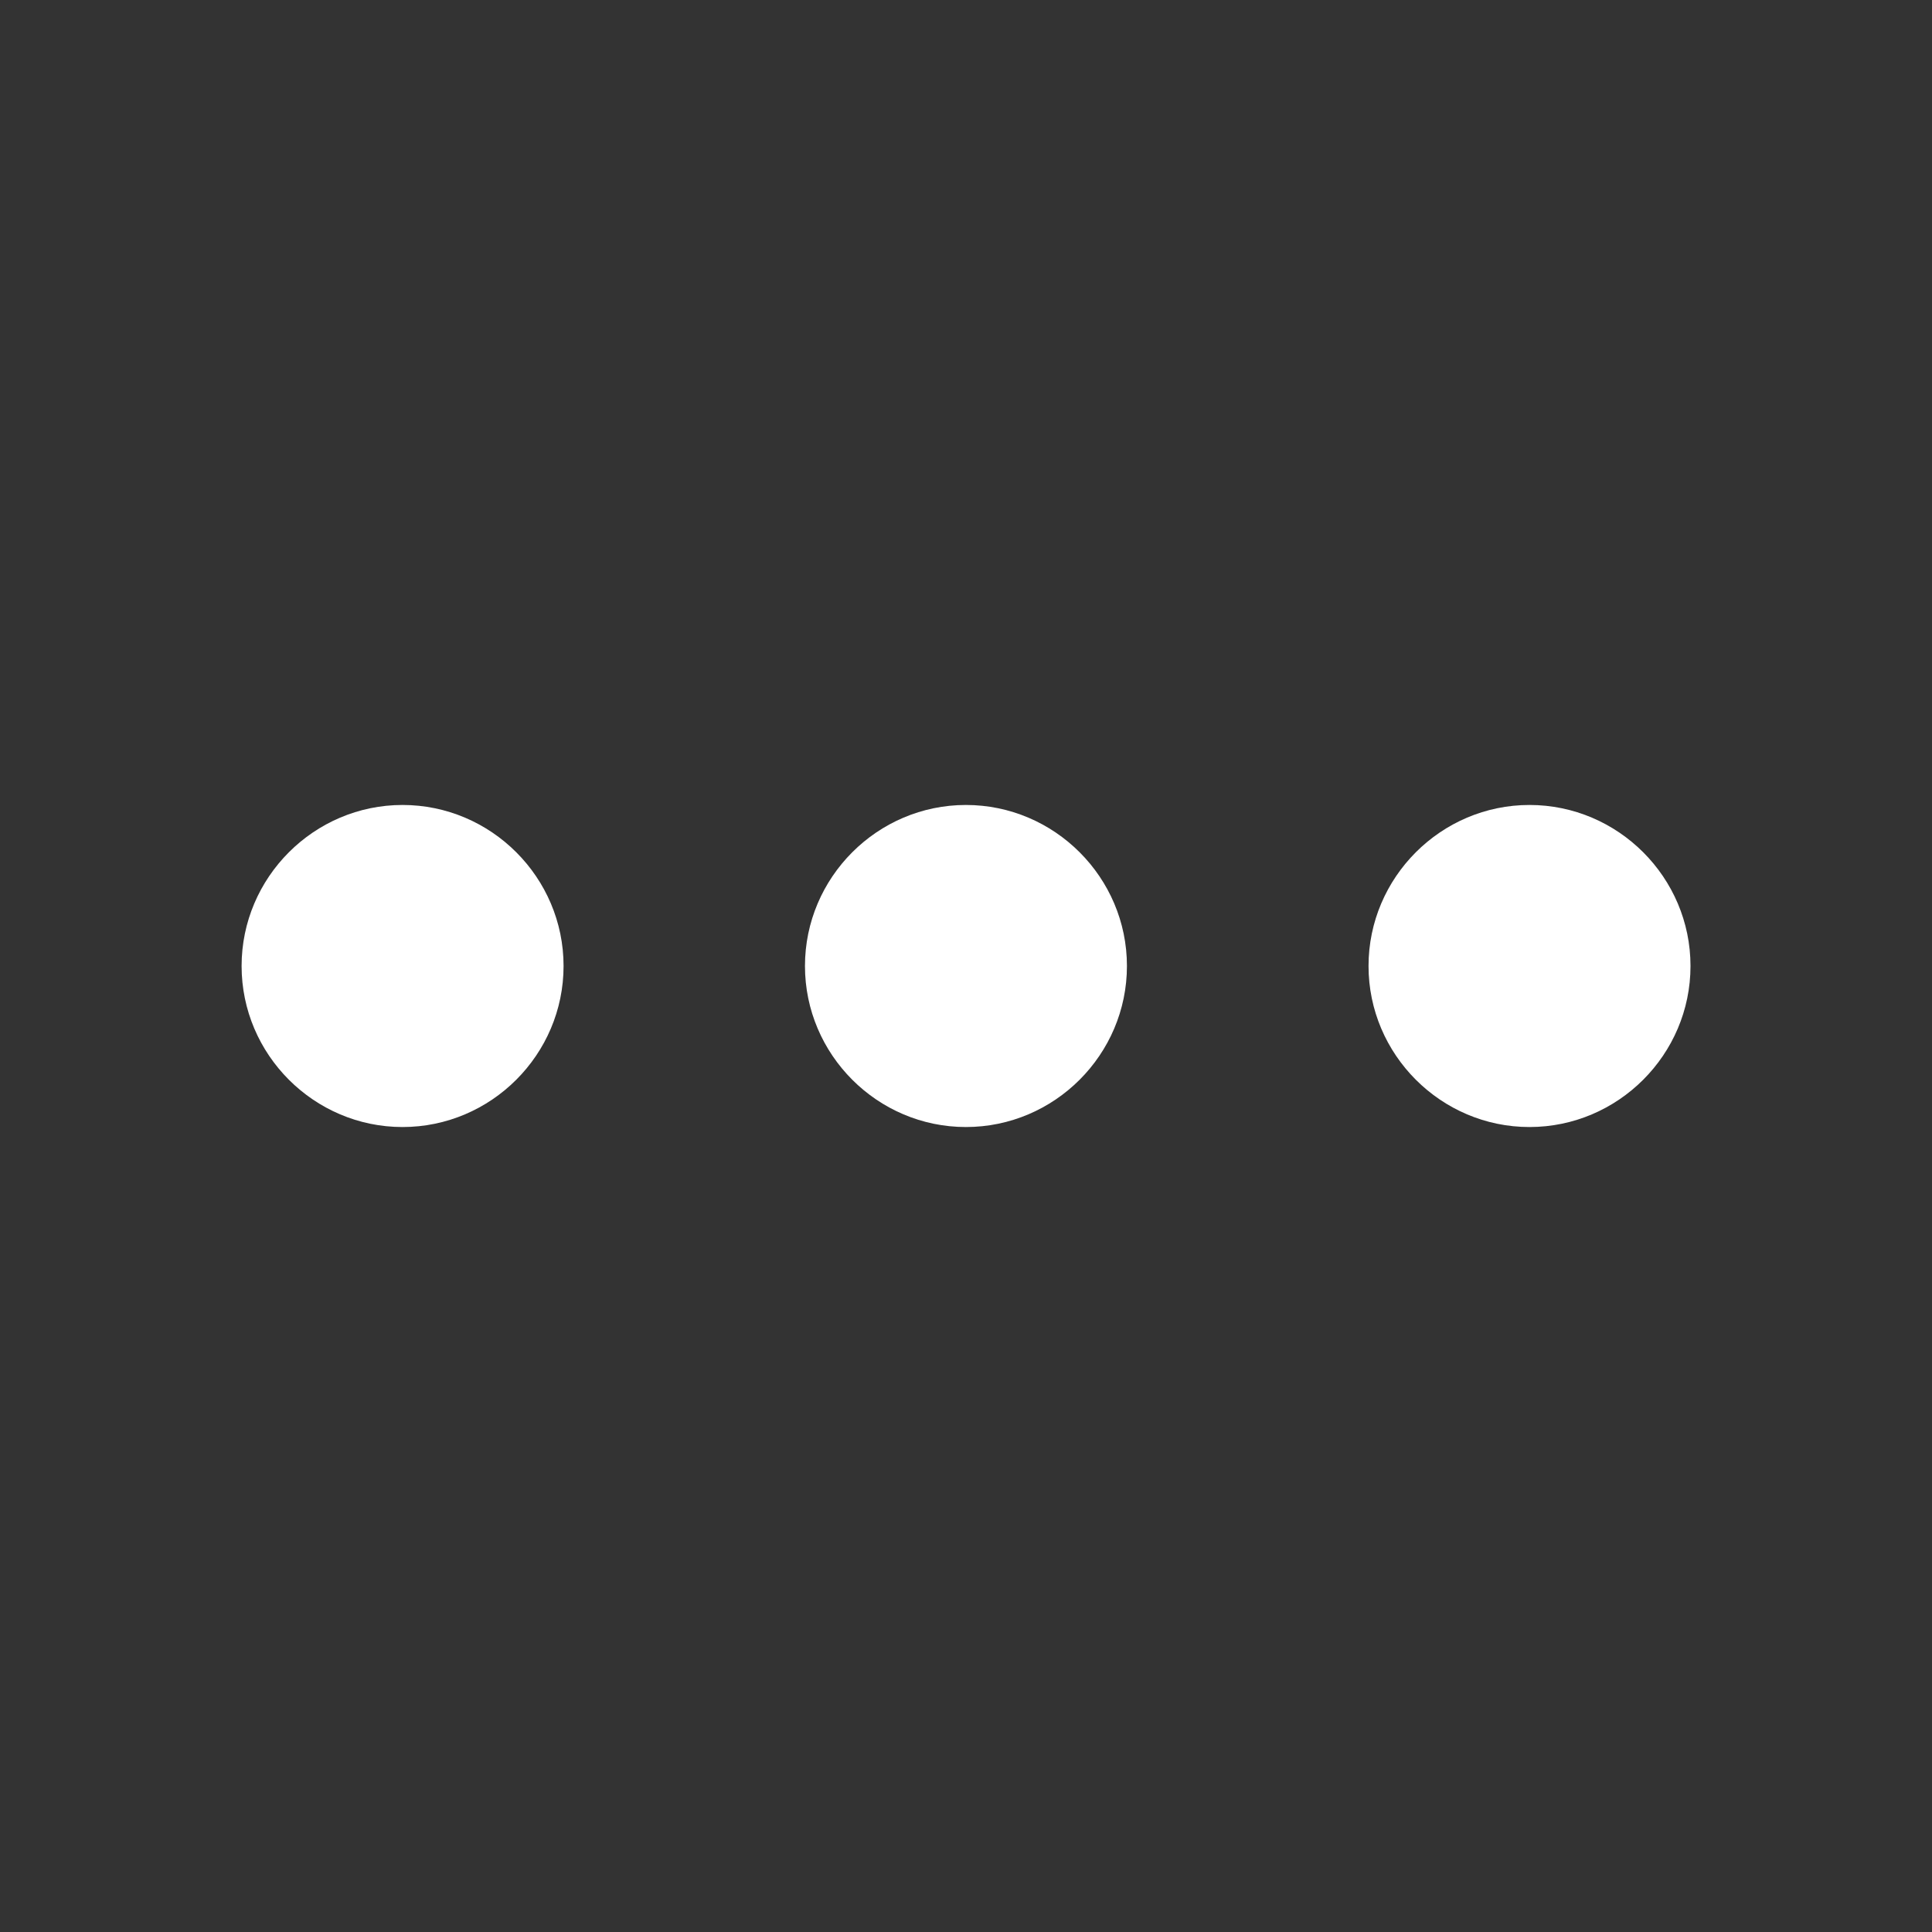 <svg width="20" height="20" viewBox="0 0 20 20" fill="none" xmlns="http://www.w3.org/2000/svg">
<rect x="0" y="0" width="20" height="20" fill="#333333" stroke="none"/>
<path d="M15.833 11.667C16.75 11.667 17.5 10.917 17.5 10C17.5 9.083 16.75 8.333 15.833 8.333C14.917 8.333 14.167 9.083 14.167 10C14.167 10.917 14.917 11.667 15.833 11.667Z" fill="white"/>
<path d="M4.167 11.667C5.084 11.667 5.834 10.917 5.834 10C5.834 9.083 5.084 8.333 4.167 8.333C3.251 8.333 2.501 9.083 2.501 10C2.501 10.917 3.251 11.667 4.167 11.667Z" fill="white"/>
<path d="M9.999 11.667C10.916 11.667 11.666 10.917 11.666 10C11.666 9.083 10.916 8.333 9.999 8.333C9.083 8.333 8.333 9.083 8.333 10C8.333 10.917 9.083 11.667 9.999 11.667Z" fill="white"/>
</svg>
